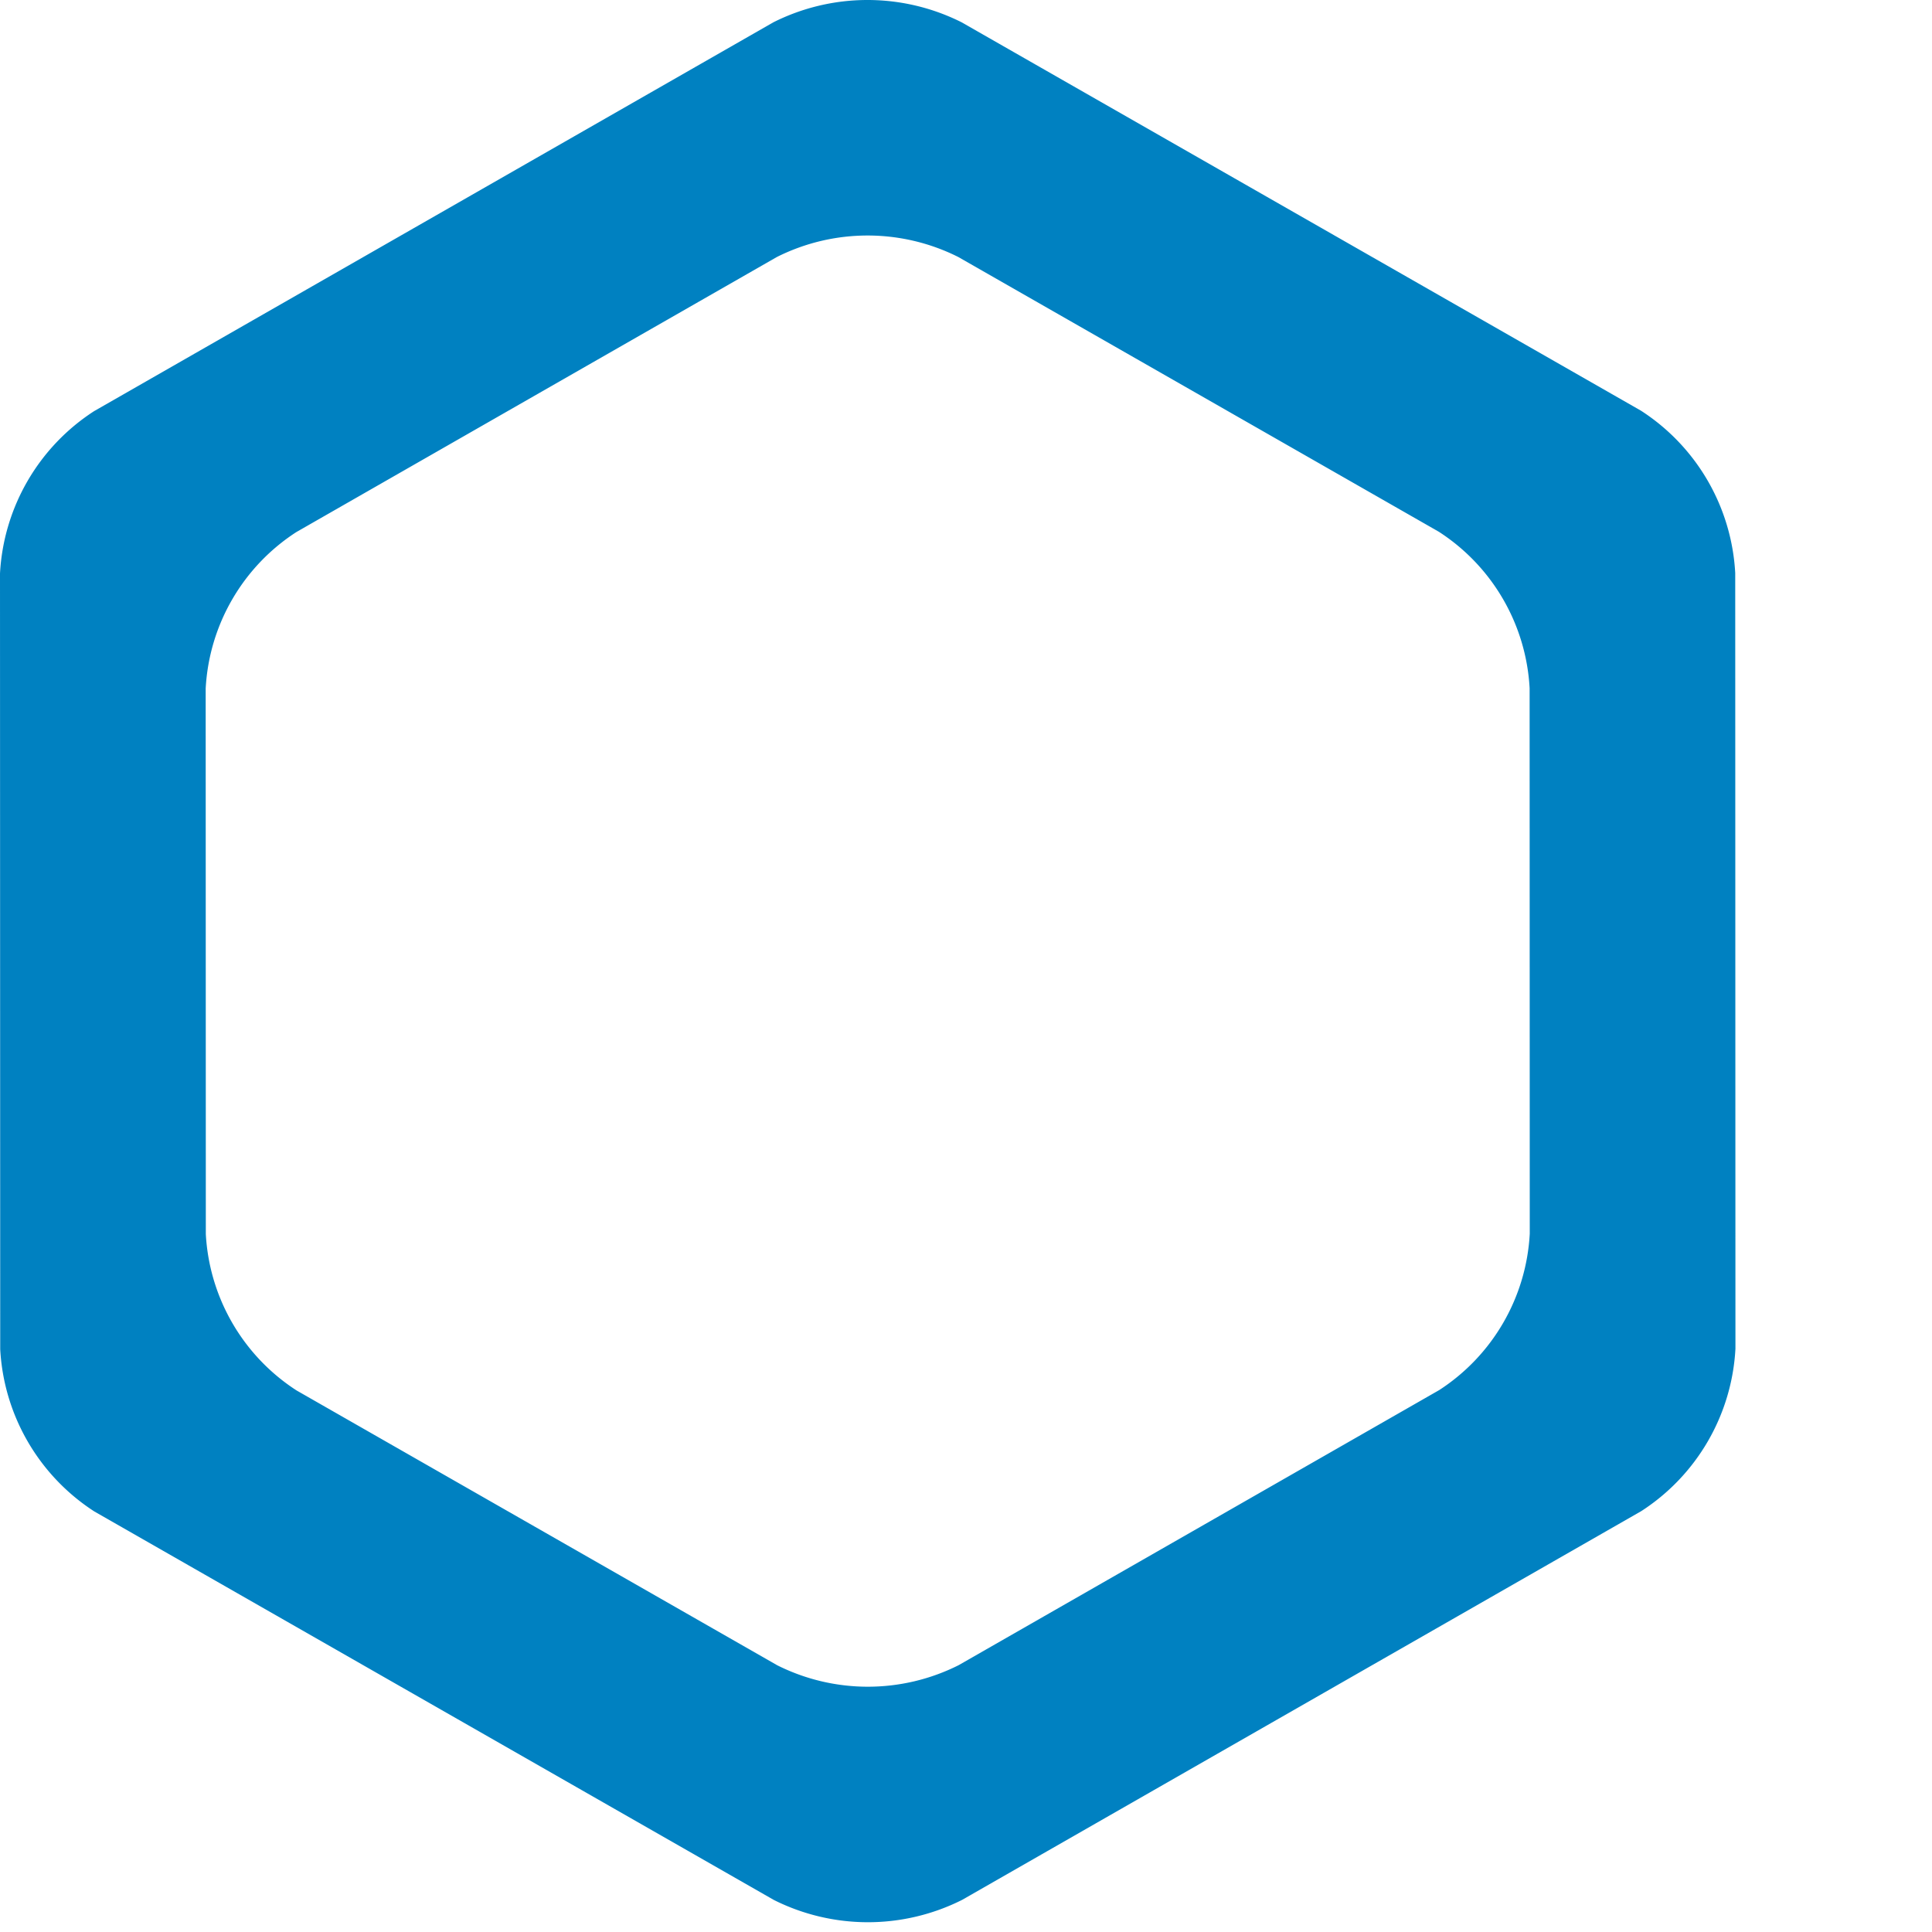 <svg xmlns="http://www.w3.org/2000/svg" viewBox="0 0 135 135">
    <g id="full-rgb">
        <path id="logoMark" d="M54.037,1.56,6.575,28.729A14.43,14.43,0,0,0,0,40.072L.015,94.278a14.43,14.43,0,0,0,6.581,11.339L54.072,132.76a14.659,14.659,0,0,0,13.156-.004L114.69,105.588a14.43,14.43,0,0,0,6.575-11.343L121.25,40.039a14.43,14.43,0,0,0-6.581-11.339L67.192,1.557A14.659,14.659,0,0,0,54.037,1.56Zm46.52,95.578L66.985,116.356a14.128,14.128,0,0,1-12.679.004L20.725,97.16a13.908,13.908,0,0,1-6.343-10.928l-.01-38.122a13.908,13.908,0,0,1,6.337-10.932L54.28,17.961a14.128,14.128,0,0,1,12.679-.004L100.54,37.157a13.908,13.908,0,0,1,6.343,10.928l.01,38.122A13.908,13.908,0,0,1,100.557,97.139Z" style="fill: #0081c1"/>
    </g>
</svg>